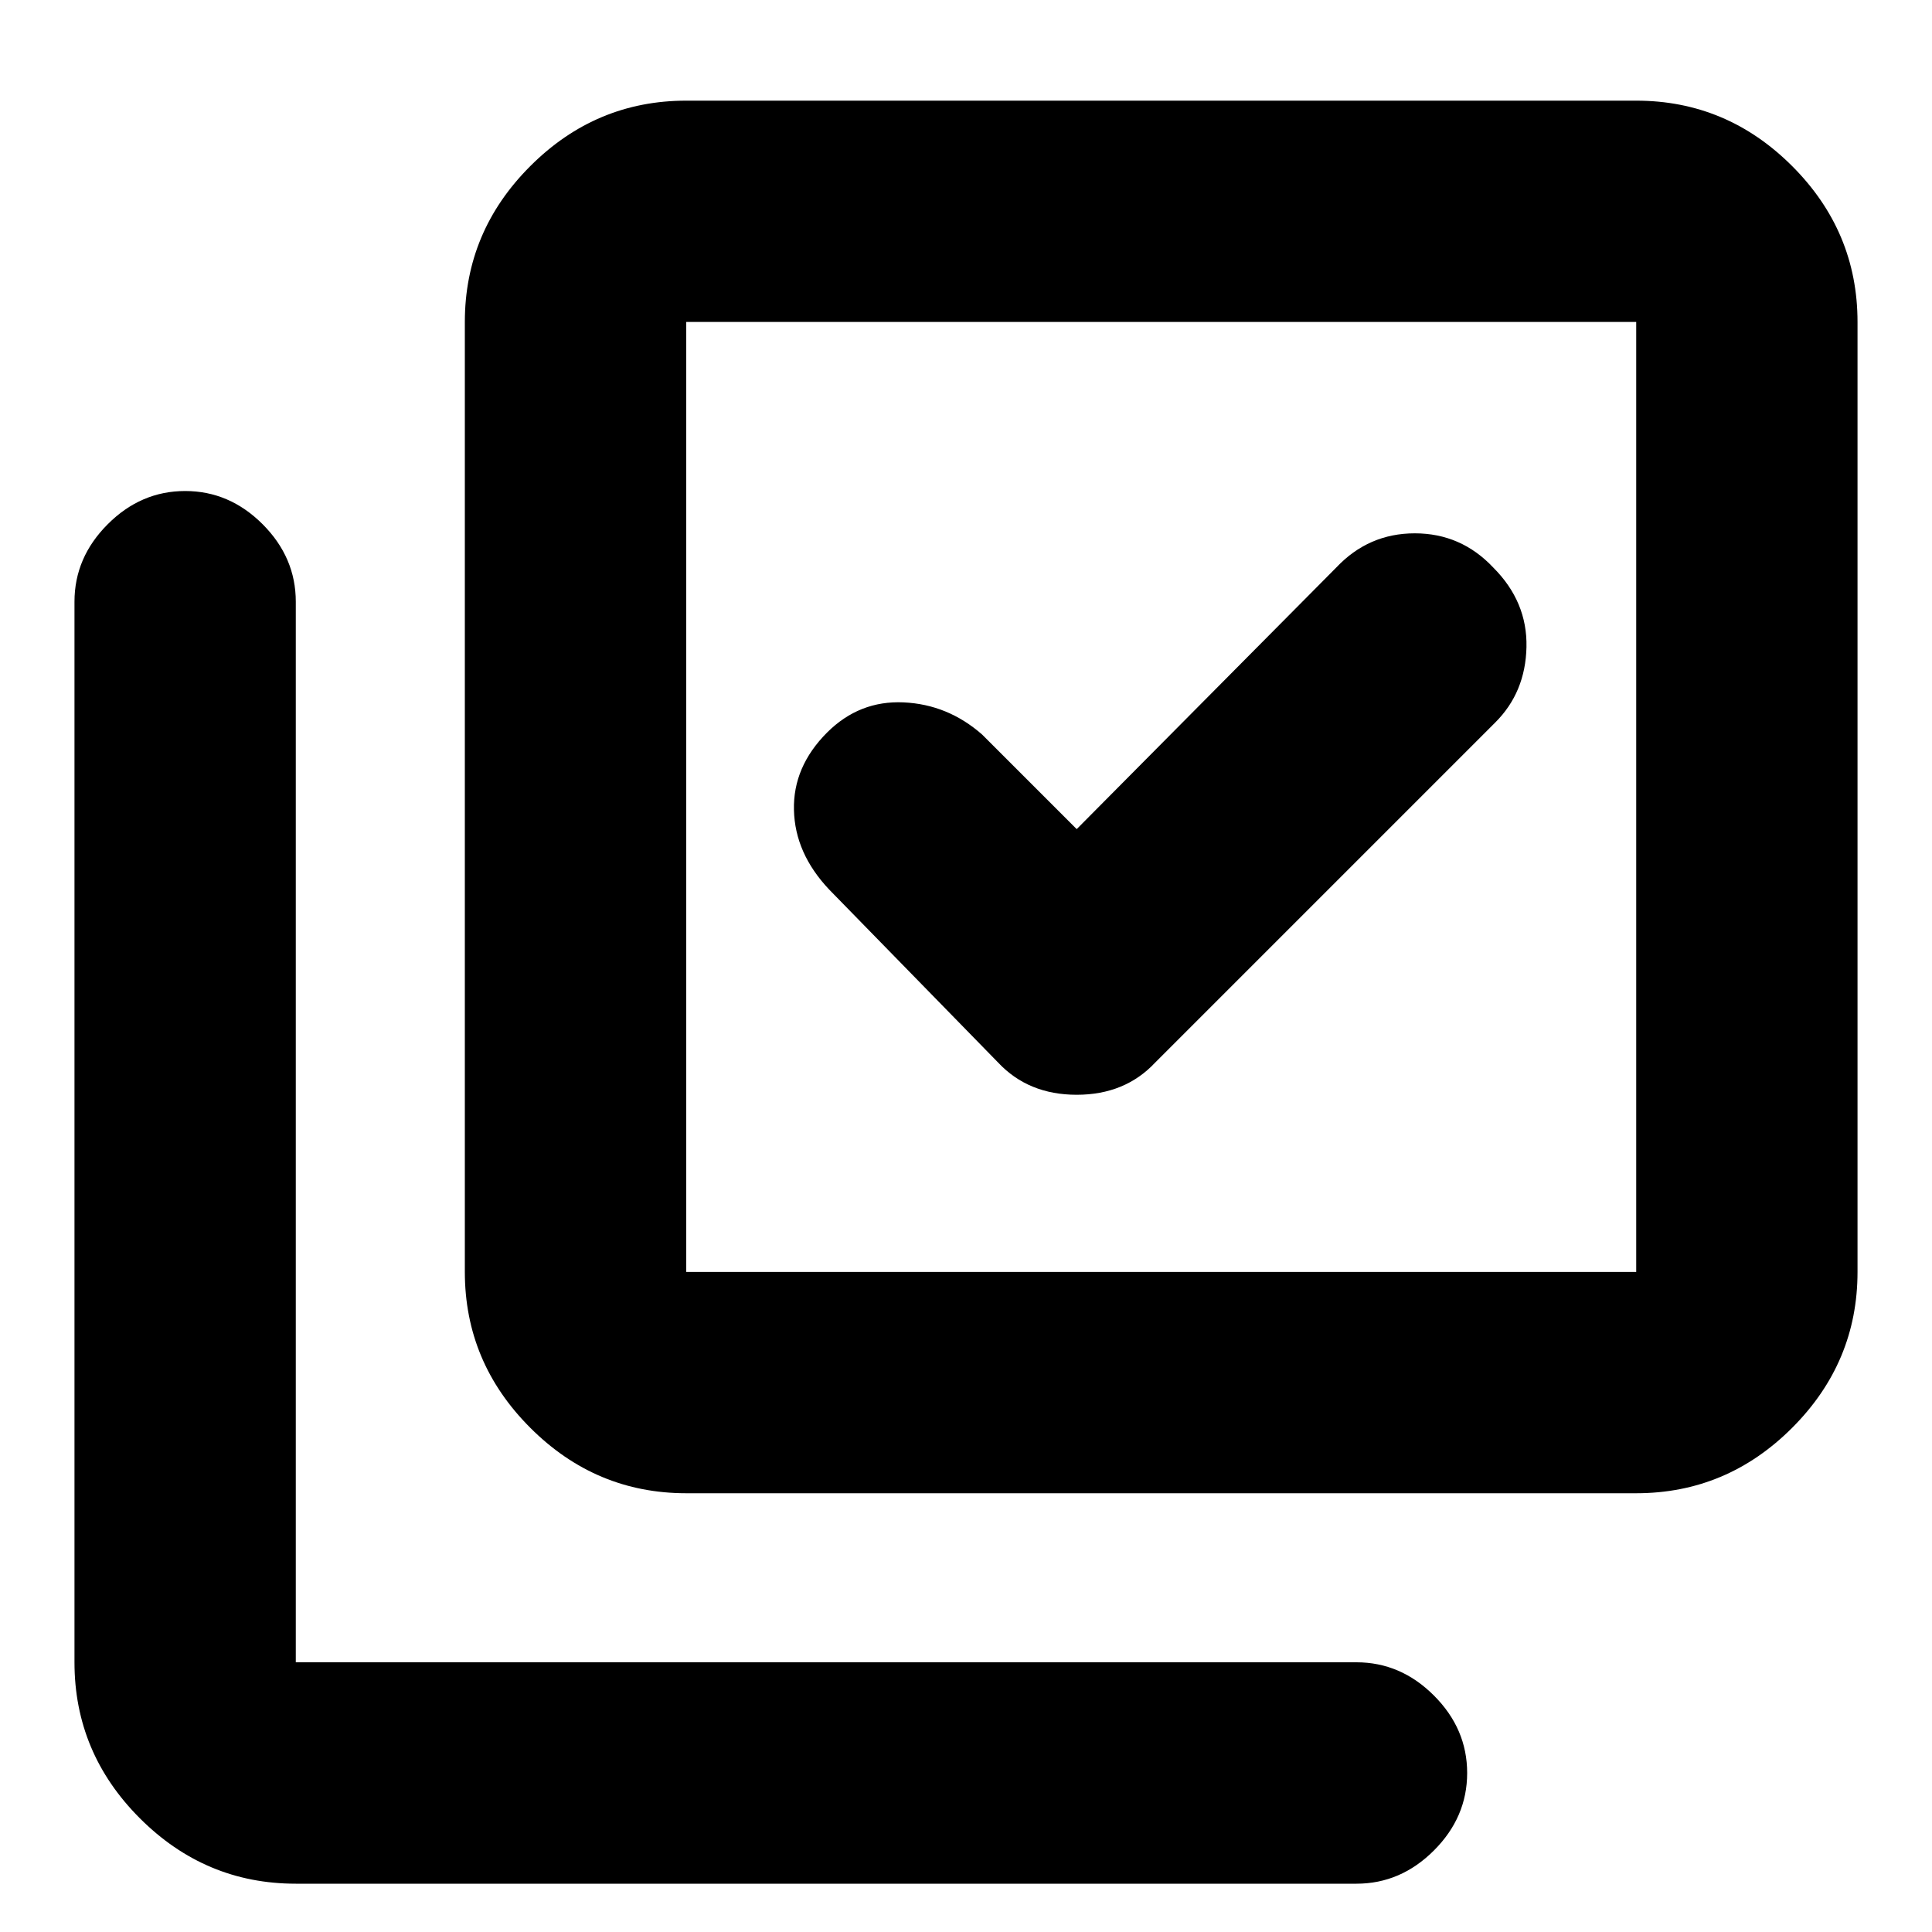 <svg xmlns="http://www.w3.org/2000/svg" height="20" width="20"><path d="M10.333 11Q10.646 11.333 11.146 11.333Q11.646 11.333 11.958 11L15.479 7.479Q15.792 7.167 15.802 6.698Q15.812 6.229 15.458 5.875Q15.125 5.521 14.646 5.521Q14.167 5.521 13.833 5.875L11.146 8.583L10.167 7.604Q9.812 7.292 9.354 7.271Q8.896 7.25 8.562 7.583Q8.208 7.938 8.219 8.385Q8.229 8.833 8.583 9.208ZM7.104 15.458Q6.167 15.458 5.49 14.781Q4.812 14.104 4.812 13.167V3.333Q4.812 2.396 5.49 1.719Q6.167 1.042 7.104 1.042H16.938Q17.875 1.042 18.552 1.719Q19.229 2.396 19.229 3.333V13.167Q19.229 14.104 18.552 14.781Q17.875 15.458 16.938 15.458ZM7.104 13.167H16.938Q16.938 13.167 16.938 13.167Q16.938 13.167 16.938 13.167V3.333Q16.938 3.333 16.938 3.333Q16.938 3.333 16.938 3.333H7.104Q7.104 3.333 7.104 3.333Q7.104 3.333 7.104 3.333V13.167Q7.104 13.167 7.104 13.167Q7.104 13.167 7.104 13.167ZM3.062 19.5Q2.125 19.5 1.448 18.823Q0.771 18.146 0.771 17.208V6.229Q0.771 5.771 1.115 5.427Q1.458 5.083 1.917 5.083Q2.375 5.083 2.719 5.427Q3.062 5.771 3.062 6.229V17.208Q3.062 17.208 3.062 17.208Q3.062 17.208 3.062 17.208H14.042Q14.5 17.208 14.844 17.552Q15.188 17.896 15.188 18.354Q15.188 18.812 14.844 19.156Q14.5 19.5 14.042 19.5ZM7.104 3.333Q7.104 3.333 7.104 3.333Q7.104 3.333 7.104 3.333V13.167Q7.104 13.167 7.104 13.167Q7.104 13.167 7.104 13.167Q7.104 13.167 7.104 13.167Q7.104 13.167 7.104 13.167V3.333Q7.104 3.333 7.104 3.333Q7.104 3.333 7.104 3.333Z"/></svg>
